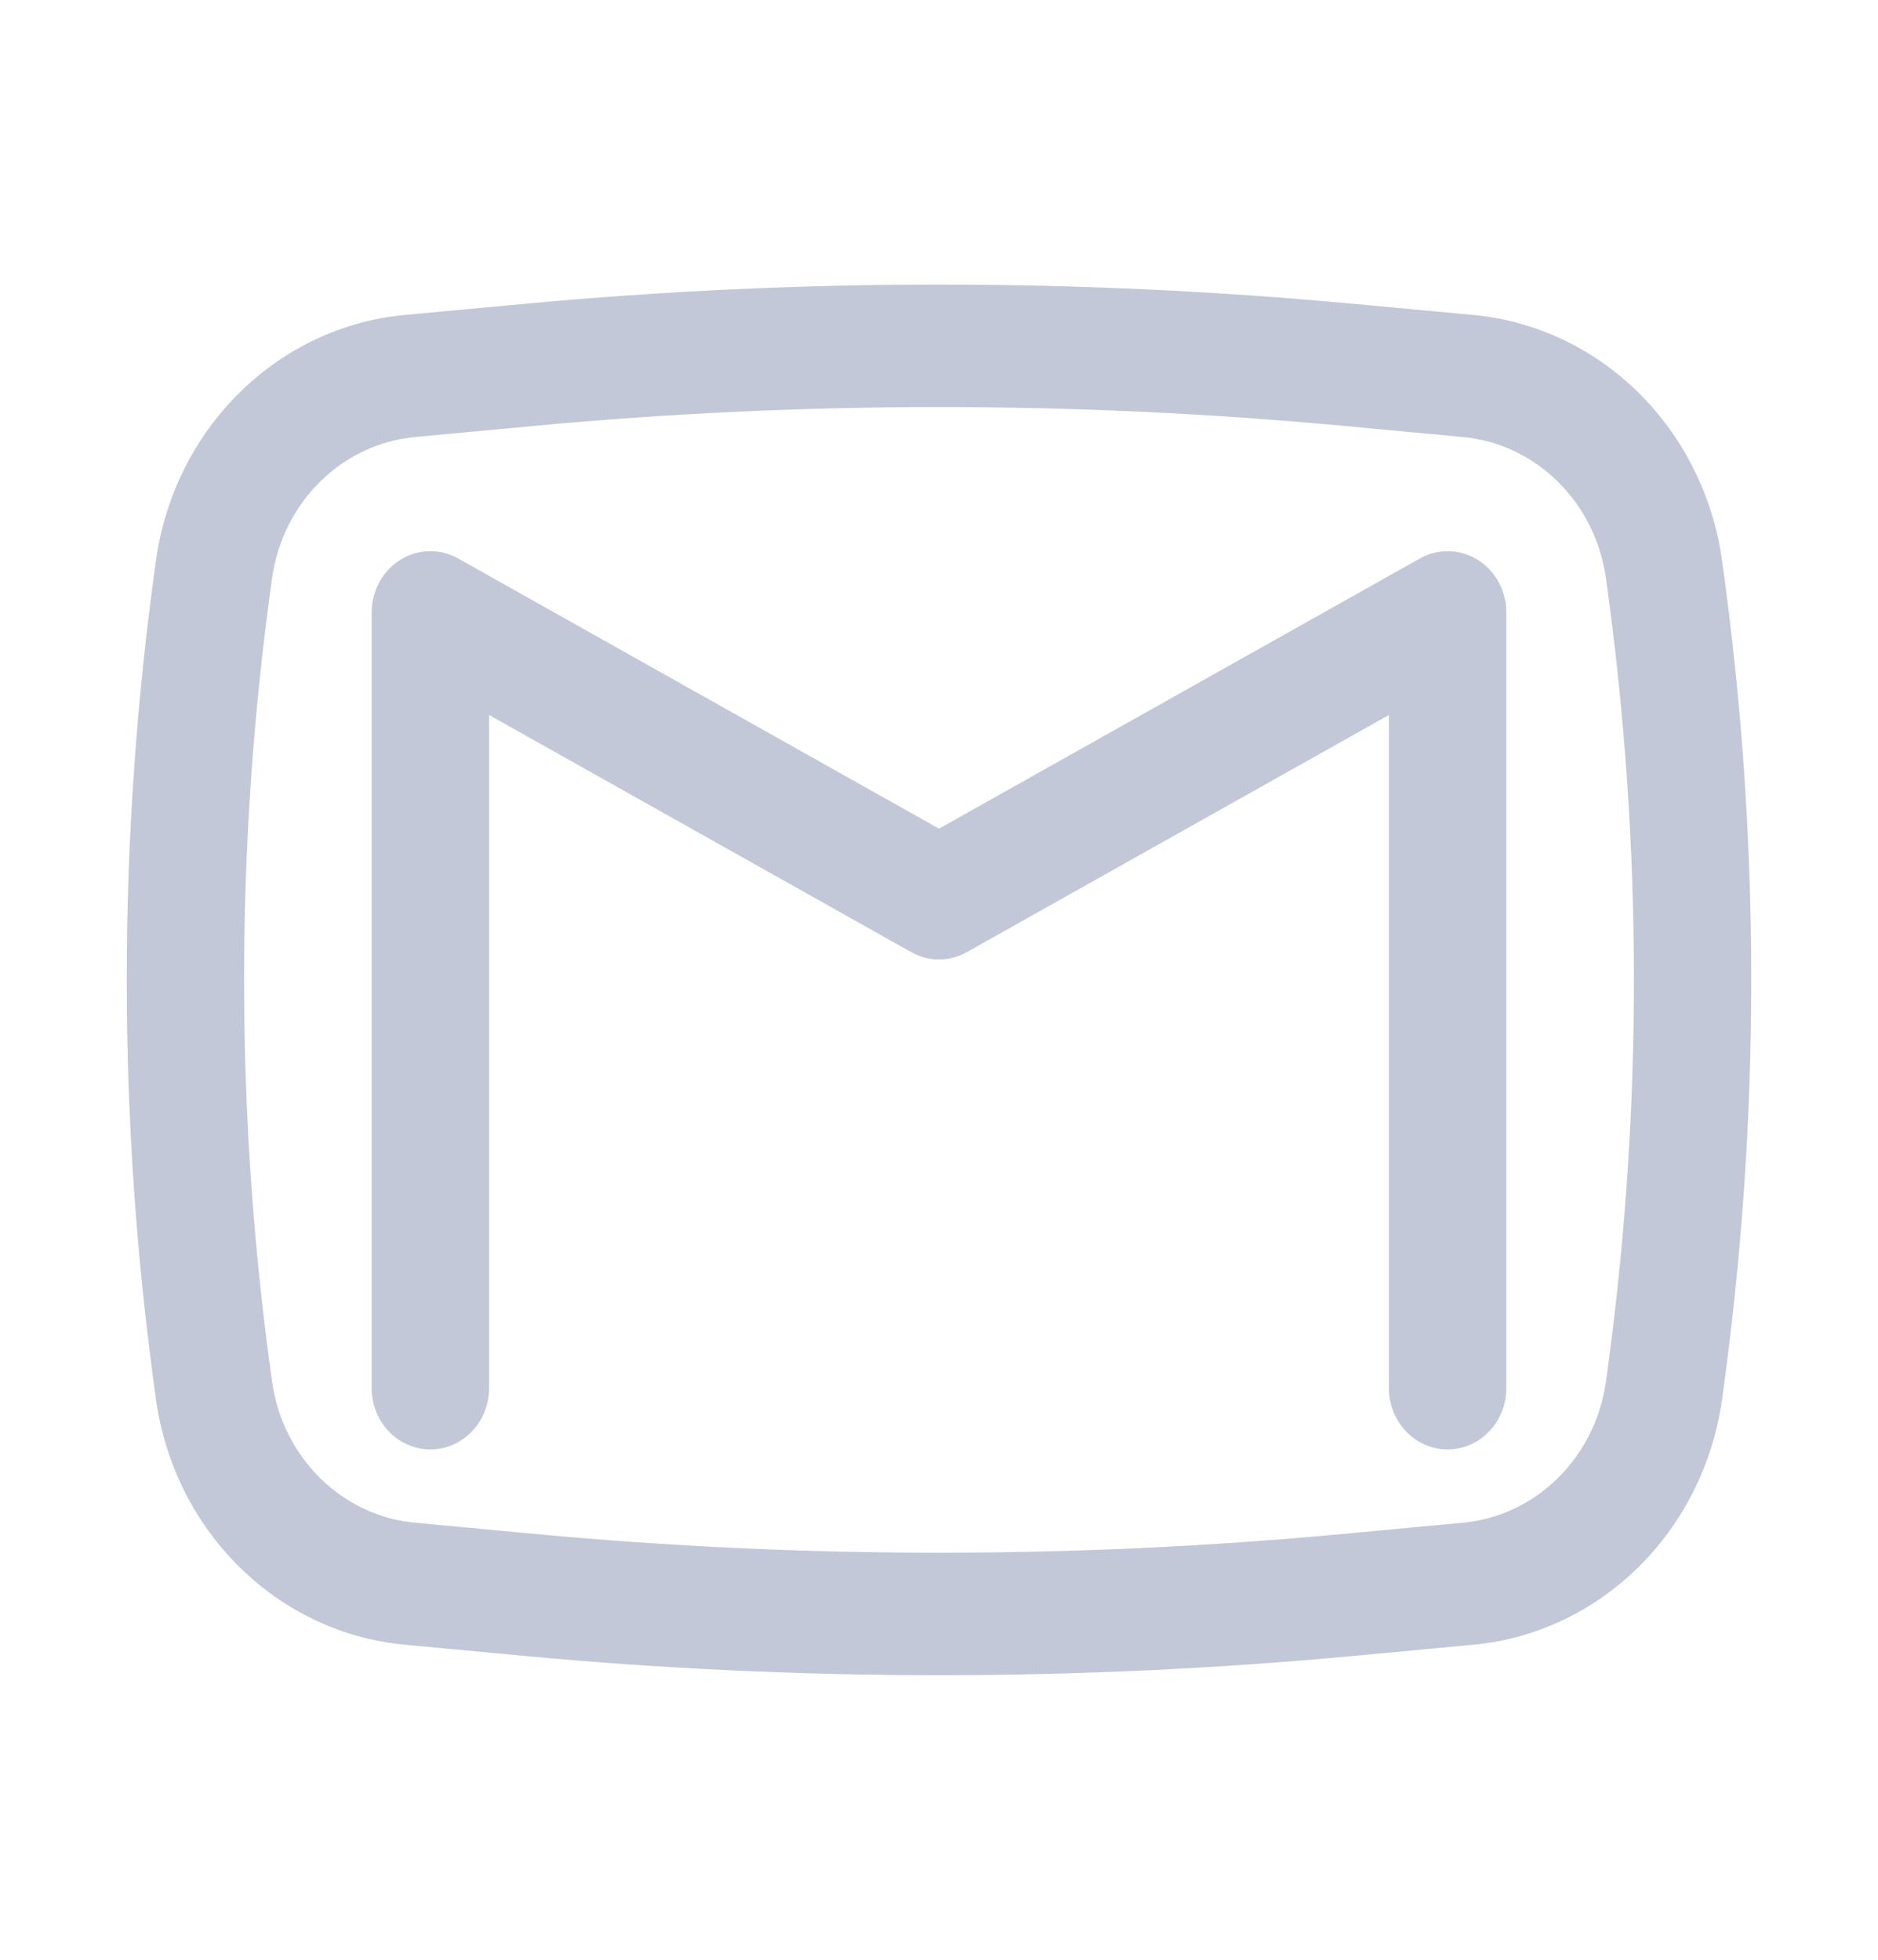 <svg width="23" height="24" viewBox="0 0 23 24" fill="none" xmlns="http://www.w3.org/2000/svg">
<path d="M5.612 6.84C5.389 6.714 5.119 6.721 4.902 6.856C4.685 6.991 4.552 7.236 4.552 7.5V17C4.552 17.414 4.874 17.75 5.271 17.75C5.668 17.75 5.99 17.414 5.99 17V8.756L11.159 11.66C11.372 11.78 11.628 11.78 11.841 11.66L17.01 8.756V17C17.01 17.414 17.332 17.75 17.729 17.75C18.126 17.75 18.448 17.414 18.448 17V7.5C18.448 7.236 18.315 6.991 18.098 6.856C17.881 6.721 17.611 6.714 17.388 6.84L11.5 10.148L5.612 6.84Z" fill="#C2C8D7"/>
<path fill-rule="evenodd" clip-rule="evenodd" d="M16.589 3.722C13.203 3.406 9.797 3.406 6.411 3.722L4.957 3.857C3.397 4.003 2.136 5.246 1.91 6.863C1.433 10.27 1.433 13.73 1.91 17.137C2.136 18.753 3.397 19.997 4.957 20.142L6.411 20.278C9.797 20.594 13.203 20.594 16.589 20.278L18.043 20.142C19.603 19.997 20.863 18.753 21.09 17.137C21.567 13.73 21.567 10.27 21.09 6.863C20.863 5.246 19.603 4.003 18.043 3.857L16.589 3.722ZM6.539 5.216C9.84 4.908 13.16 4.908 16.461 5.216L17.915 5.352C18.812 5.435 19.537 6.15 19.668 7.08C20.125 10.343 20.125 13.657 19.668 16.92C19.537 17.85 18.812 18.565 17.915 18.648L16.461 18.784C13.16 19.092 9.84 19.092 6.539 18.784L5.085 18.648C4.187 18.565 3.463 17.85 3.332 16.92C2.875 13.657 2.875 10.343 3.332 7.08C3.463 6.15 4.187 5.435 5.085 5.352L6.539 5.216Z" fill="#C2C8D7"/>
</svg>
